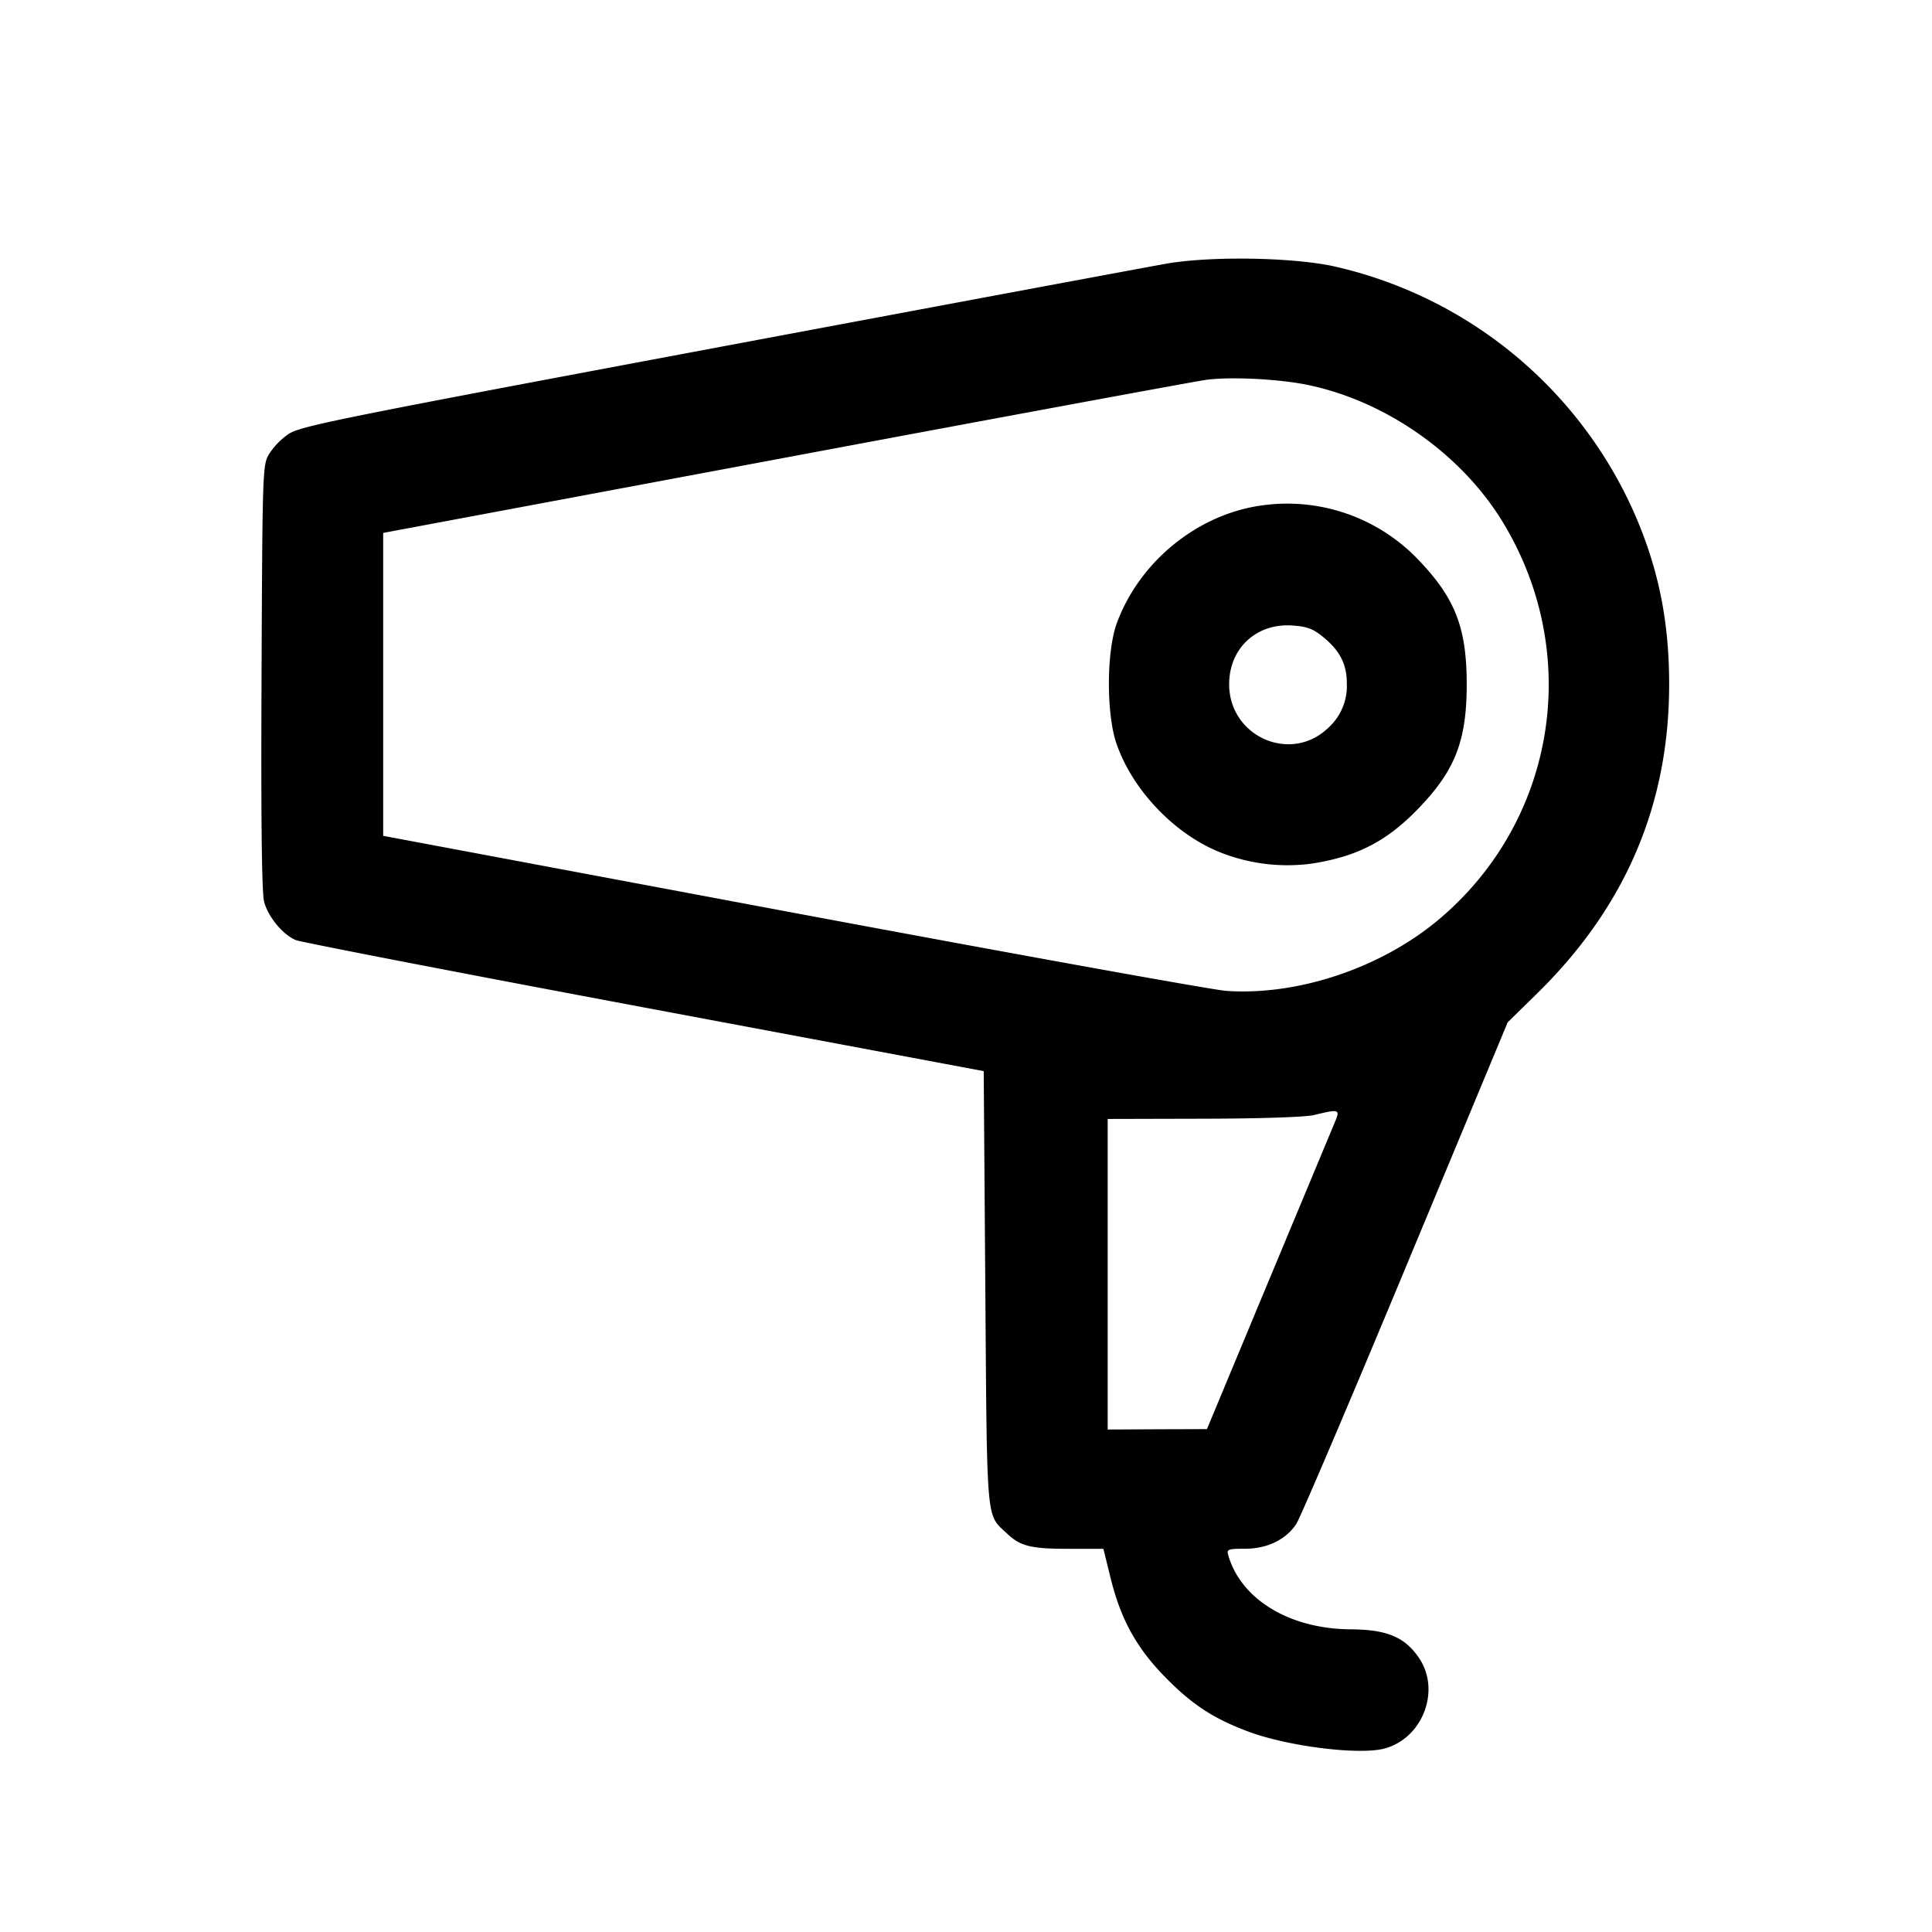 <svg xmlns="http://www.w3.org/2000/svg" viewBox="0 0 24 24"><path d="M14.48 3.277c-.231.041-2.742.509-5.58 1.041-4.711.883-5.174.976-5.318 1.075a.9.9 0 0 0-.24.248c-.08.136-.082.201-.093 2.771-.008 1.777.003 2.683.032 2.79.05.189.233.409.393.476.064.026 2.012.403 4.331.838l4.215.79.02 2.697c.022 2.962.008 2.8.266 3.044.17.161.297.193.77.193h.431l.086.35c.13.533.33.892.707 1.27.324.326.592.497 1.02.655.497.182 1.37.289 1.679.206.476-.129.702-.723.428-1.126-.176-.259-.398-.352-.847-.355-.753-.004-1.356-.366-1.519-.91-.025-.086-.016-.09.206-.091.274 0 .504-.111.635-.306.047-.069.657-1.499 1.356-3.179l1.271-3.054.372-.365c1.094-1.075 1.634-2.342 1.634-3.835 0-.748-.121-1.375-.388-2.02A5.37 5.37 0 0 0 16.6 3.315c-.506-.119-1.559-.138-2.12-.038m1.771 1.506c.974.203 1.912.866 2.422 1.711.986 1.631.657 3.689-.784 4.915-.716.609-1.756.962-2.656.9-.169-.012-2.594-.45-5.39-.973l-5.083-.953V6.62l4.991-.934c2.744-.514 5.098-.949 5.229-.967.302-.042.916-.011 1.271.064m-.572 1.495c-.797.107-1.522.694-1.805 1.462-.13.353-.132 1.13-.004 1.5.205.59.743 1.144 1.321 1.361a2.26 2.26 0 0 0 1.104.127c.553-.085.92-.272 1.3-.659.478-.487.625-.857.625-1.569 0-.703-.144-1.073-.607-1.553a2.25 2.25 0 0 0-1.934-.669m.75 1.629c.216.174.302.342.302.587a.7.7 0 0 1-.237.553c-.465.44-1.225.1-1.225-.547 0-.444.335-.758.78-.73.184.012.26.04.38.137m.149 6.043-.824 1.976-.761 1.827-.617.002-.616.003V13.9l1.19-.003c.7-.001 1.264-.02 1.37-.045.324-.078.331-.075.258.098" fill-rule="evenodd"/></svg>